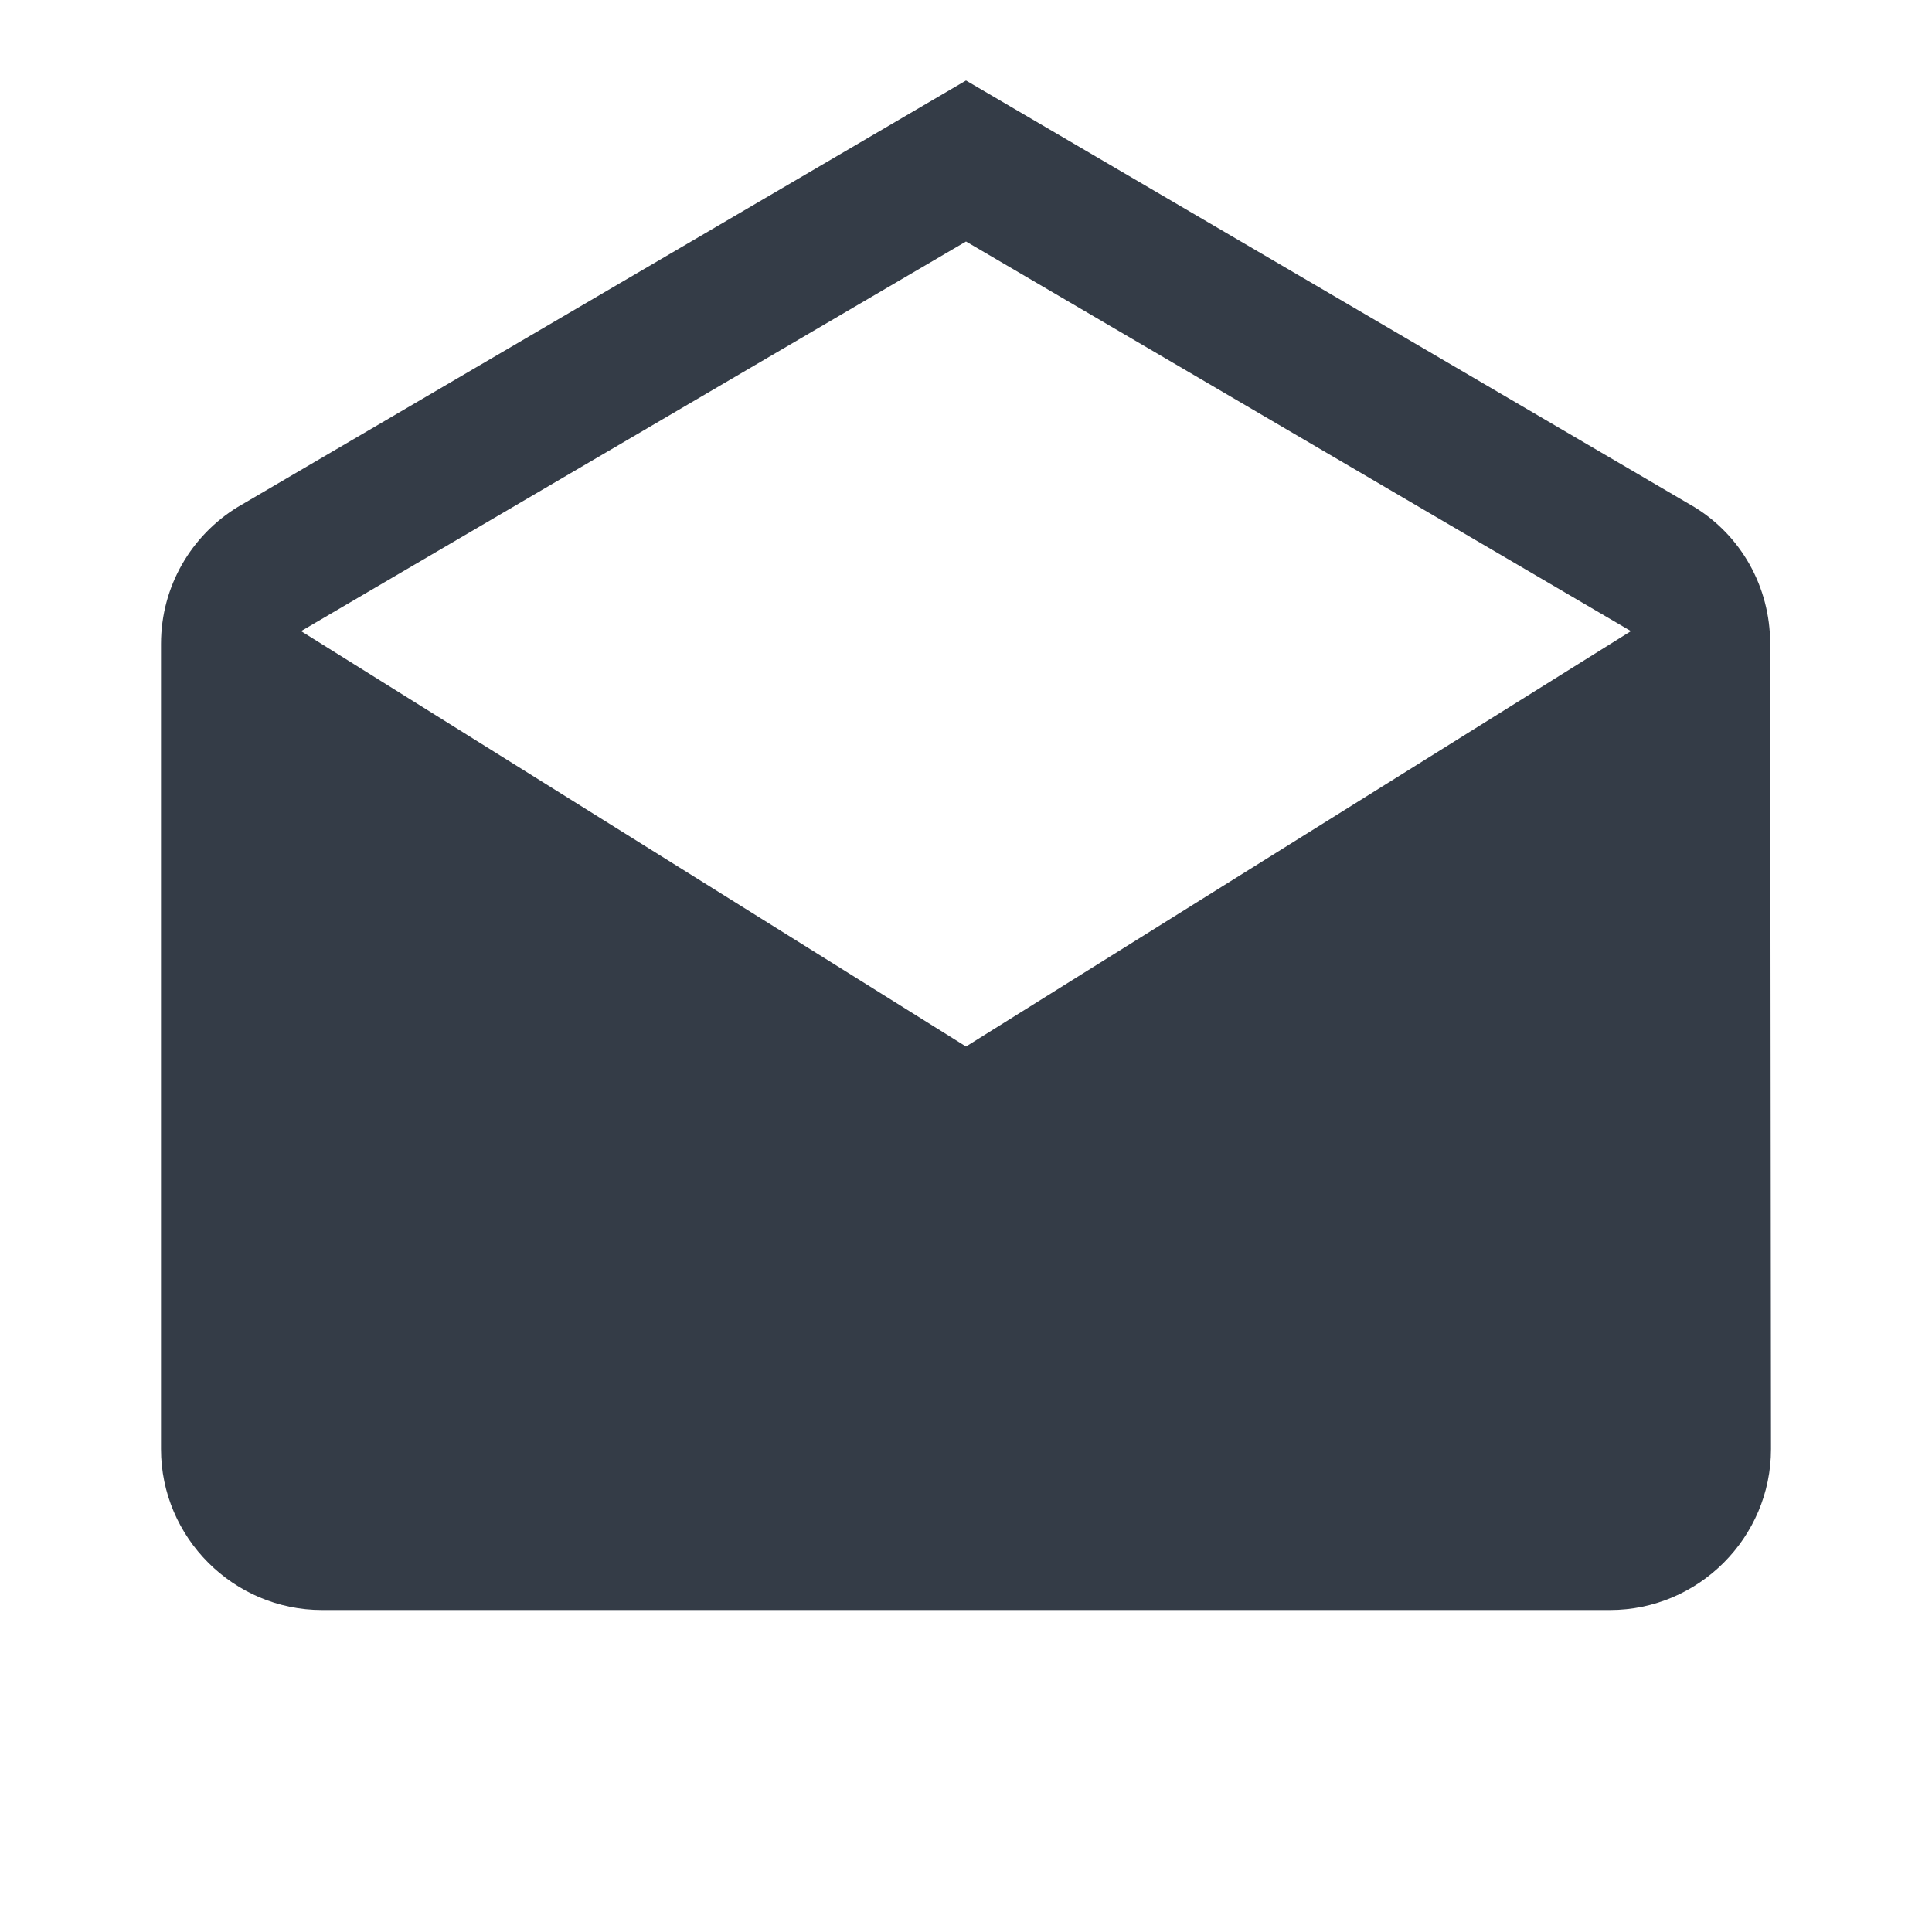 <svg xmlns="http://www.w3.org/2000/svg" fill="none" viewBox="0 0 24 24" width="24" height="24"><g clip-path="url(#a)"><path fill="#343C47" d="M21.99 8c0-.72-.37-1.35-.94-1.7L12 1 2.95 6.3C2.38 6.65 2 7.28 2 8v10c0 1.1.9 2 2 2h16c1.1 0 2-.9 2-2l-.01-10ZM12 13 3.74 7.84 12 3l8.26 4.84L12 13Z"/></g><defs><clipPath id="a"><path fill="#fff" d="M0 0h24v24H0z"/></clipPath></defs></svg>